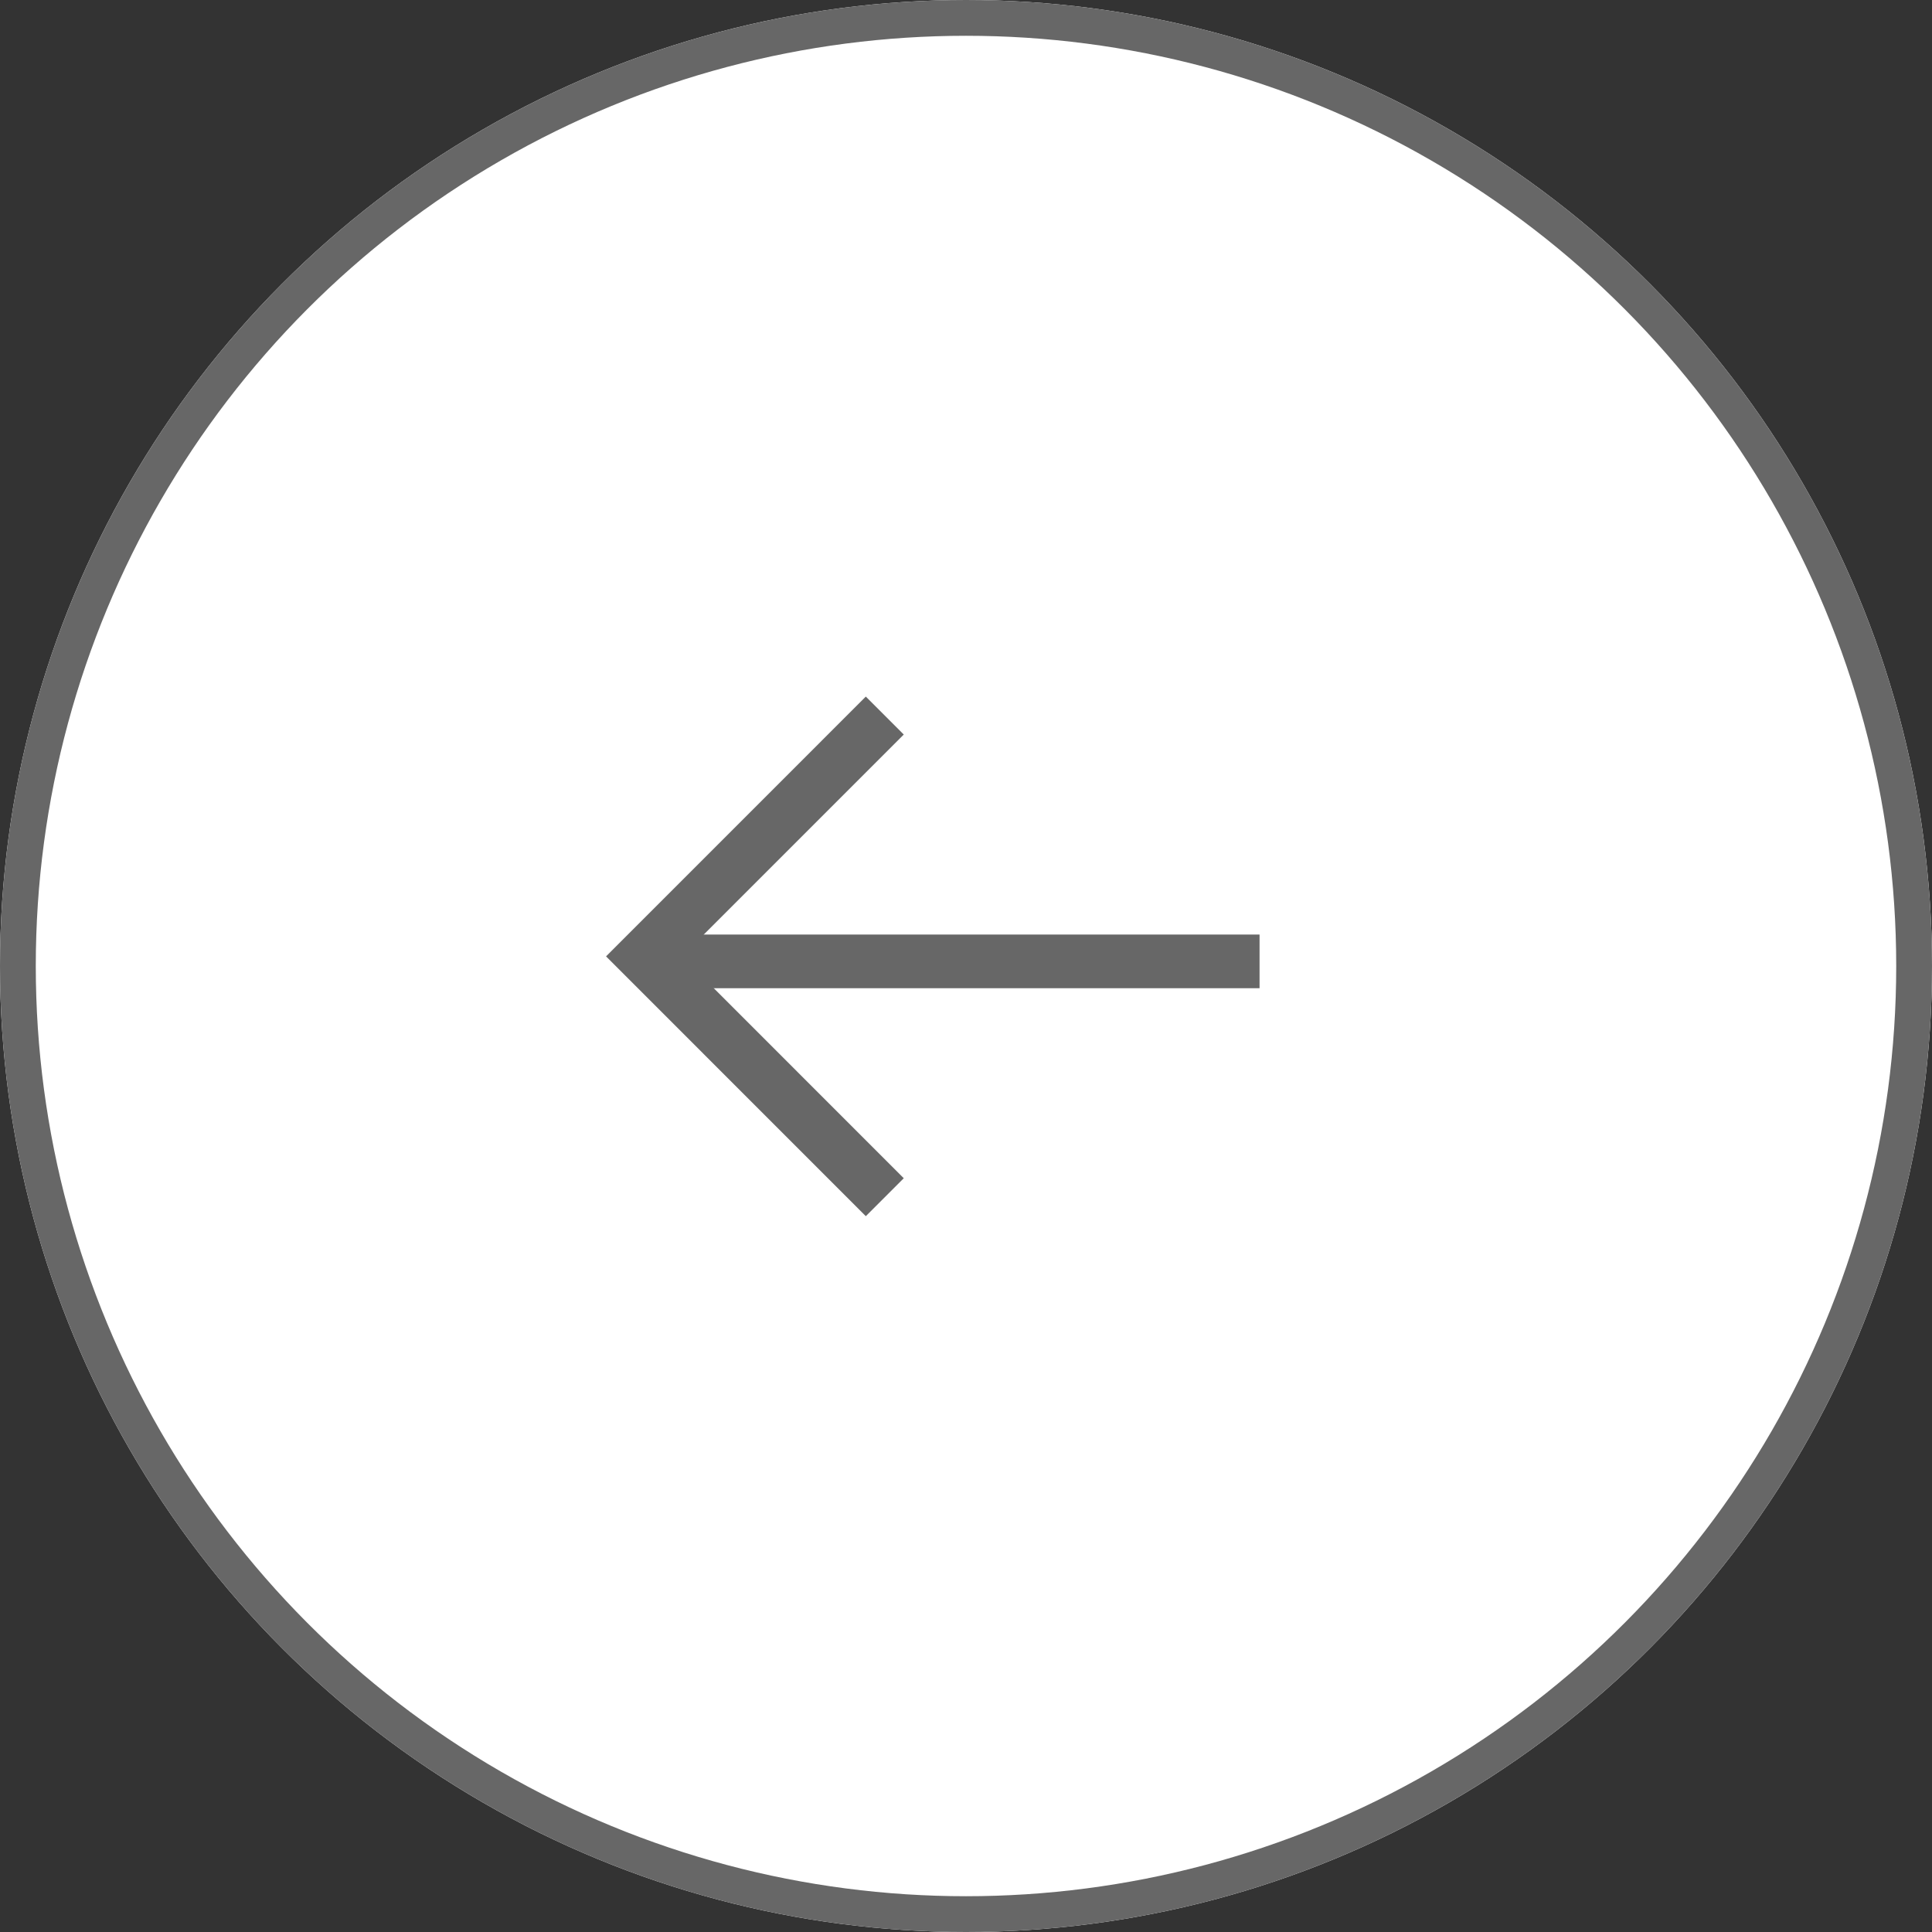 <svg id="Group_52" data-name="Group 52" xmlns="http://www.w3.org/2000/svg" width="54" height="54" viewBox="0 0 54 54">
  <rect x="0" y="0" width="54" height="54" fill="#333333" stroke="none"/>
  <g id="Ellipse_1" data-name="Ellipse 1" fill="#fff" stroke="#676767" stroke-width="1">
    <circle cx="27" cy="27" r="27" stroke="none"/>
    <circle cx="27" cy="27" r="26.5" fill="none"/>
  </g>
  <g id="Group_53" data-name="Group 53" transform="translate(18 20)">
    <path id="Path_21" data-name="Path 21" d="M8132.6,2027h-16.931" transform="translate(-8115.395 -2020.129)" fill="none" stroke="#676767" stroke-width="1.5"/>
    <path id="Path_22" data-name="Path 22" d="M8196.781,2020.129l-6.73,6.731,6.73,6.731" transform="translate(-8190.051 -2020.129)" fill="none" stroke="#676767" stroke-width="1.5"/>
  </g>
</svg>

